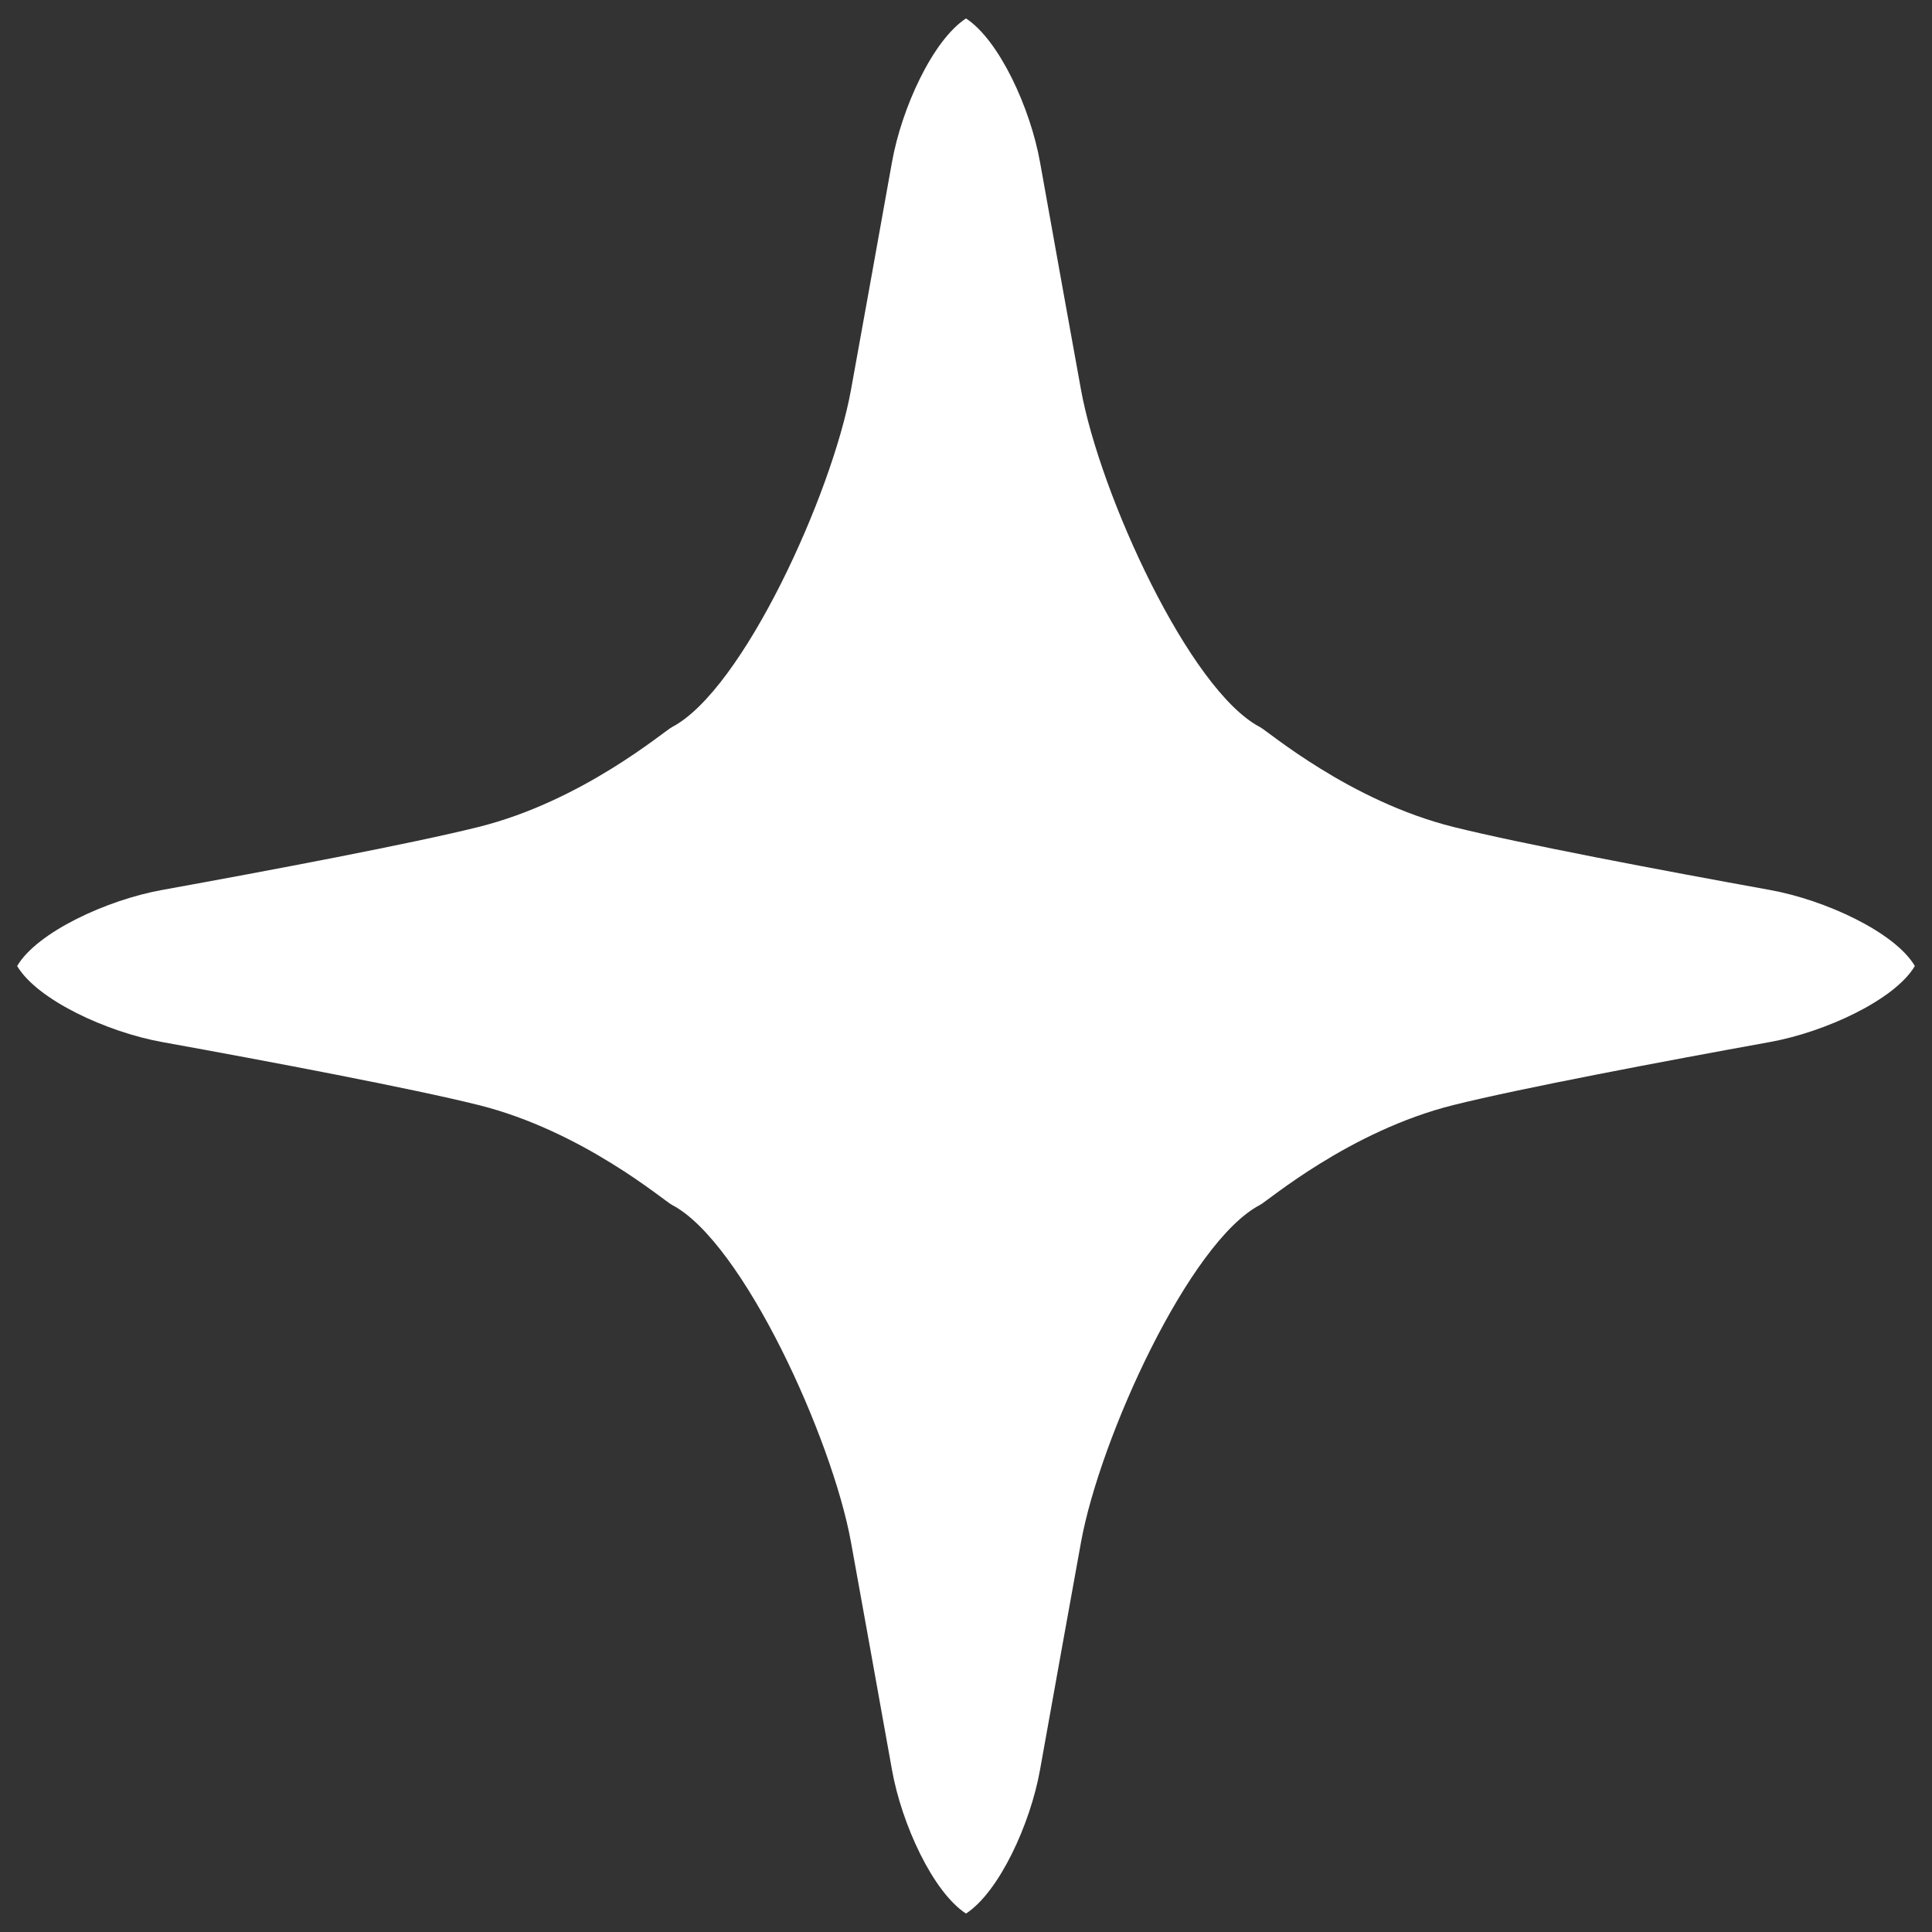 <svg width="24" height="24" viewBox="0 0 24 24" fill="none" xmlns="http://www.w3.org/2000/svg">
<rect x="0" y="0" width="24" height="24" fill="#333333" stroke="none"/>
<path d="M13.429 4.844C13.308 4.176 13.099 3.02 12.92 2.017C12.8 1.341 12.411 0.497 12 0.229C11.589 0.497 11.2 1.341 11.08 2.017C10.901 3.02 10.692 4.176 10.571 4.844C10.337 6.133 9.228 8.572 8.348 9.032C8.255 9.078 7.237 9.952 5.94 10.274C5.113 10.48 3.365 10.811 2.016 11.055C1.326 11.179 0.46 11.581 0.213 12C0.46 12.419 1.326 12.821 2.016 12.945C3.365 13.189 5.113 13.52 5.94 13.726C7.237 14.048 8.255 14.922 8.348 14.968C9.228 15.428 10.337 17.867 10.571 19.156C10.692 19.825 10.901 20.98 11.08 21.983C11.2 22.659 11.589 23.503 12 23.771C12.411 23.503 12.8 22.659 12.92 21.983C13.099 20.98 13.308 19.825 13.429 19.156C13.663 17.867 14.772 15.428 15.652 14.968C15.745 14.922 16.763 14.048 18.06 13.726C18.887 13.52 20.635 13.189 21.984 12.945C22.674 12.821 23.54 12.419 23.787 12C23.54 11.581 22.674 11.179 21.984 11.055C20.635 10.811 18.887 10.48 18.06 10.274C16.763 9.952 15.745 9.078 15.652 9.032C14.772 8.572 13.663 6.133 13.429 4.844Z" fill="white"/>
</svg>
